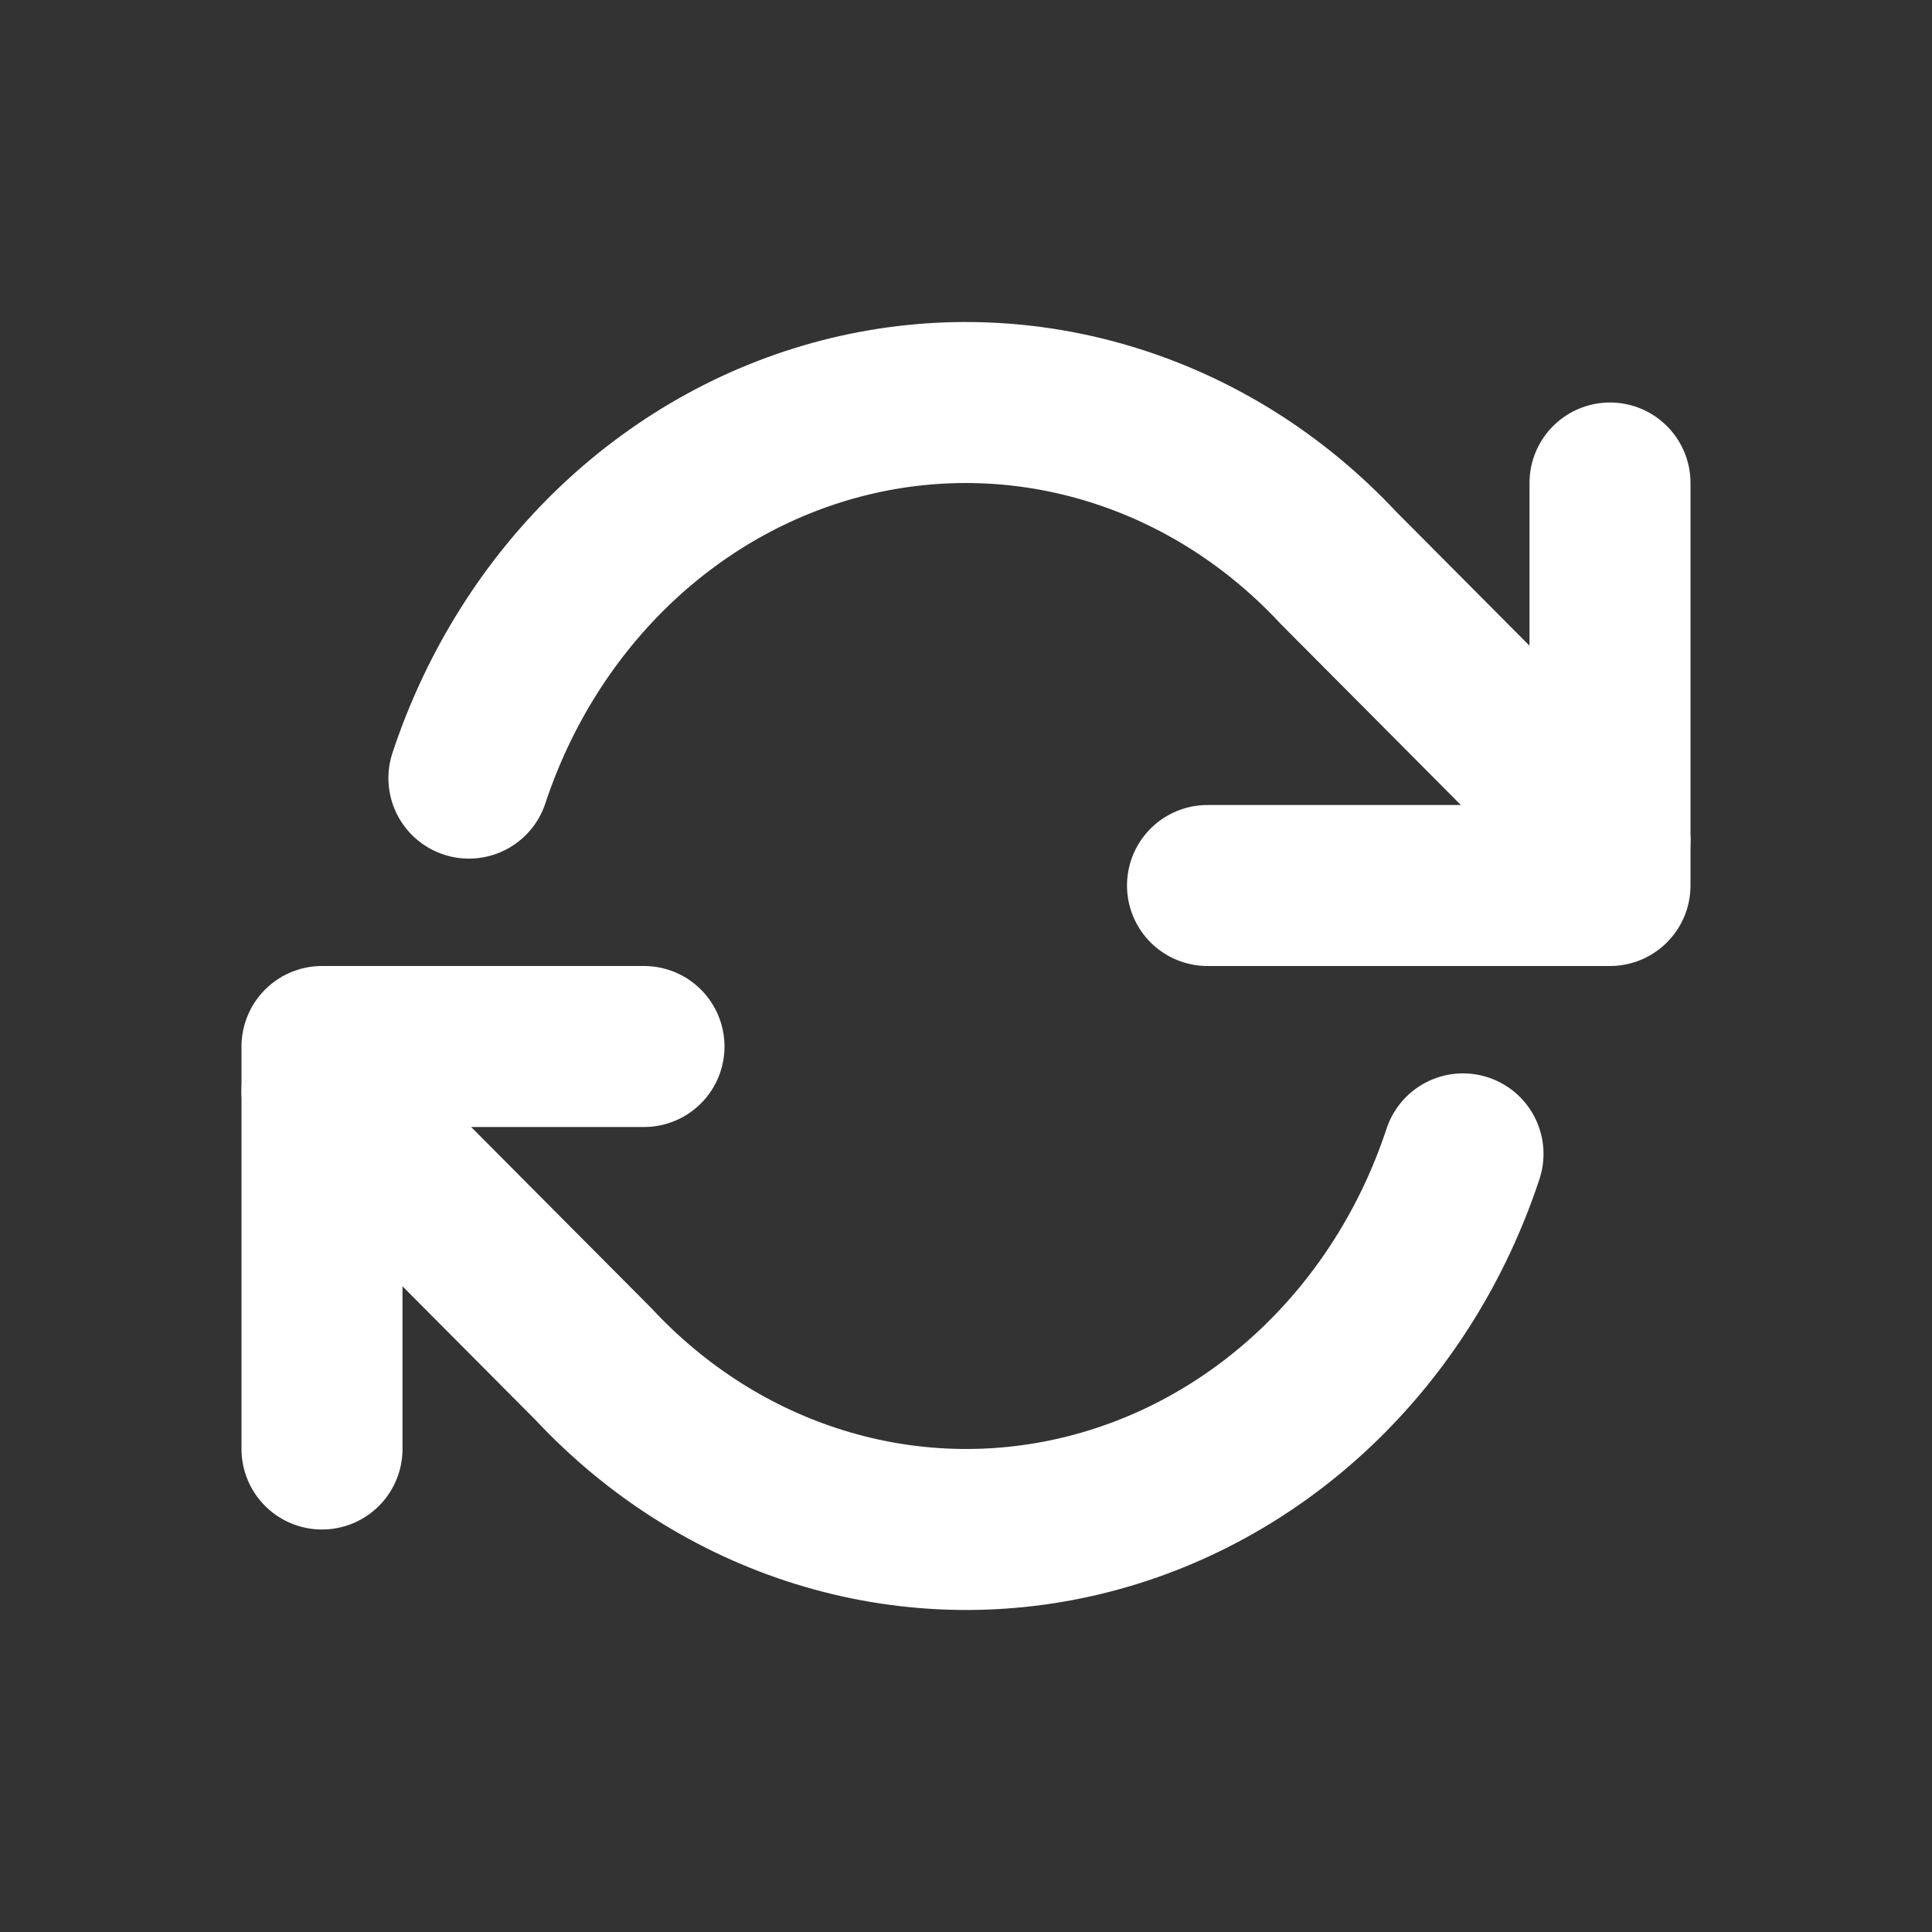 <svg width="24" height="24" viewBox="0 0 24 24" fill="none" xmlns="http://www.w3.org/2000/svg">
<rect x="0" y="0" width="24" height="24" fill="#333333" stroke="none"/>
<path d="M20 6V11H15" stroke="white" stroke-width="2" stroke-linecap="round" stroke-linejoin="round"/>
<path d="M4 18V13H8" stroke="white" stroke-width="2" stroke-linecap="round" stroke-linejoin="round"/>
<path d="M5.825 9.666C6.194 8.551 6.821 7.554 7.648 6.768C8.474 5.983 9.473 5.434 10.552 5.173C11.63 4.912 12.752 4.947 13.815 5.276C14.877 5.604 15.844 6.215 16.625 7.052L20 10.444M4 13.556L7.375 16.948C8.156 17.785 9.123 18.396 10.185 18.724C11.248 19.053 12.37 19.088 13.448 18.827C14.527 18.566 15.526 18.017 16.352 17.232C17.179 16.446 17.806 15.449 18.174 14.334" stroke="white" stroke-width="2" stroke-linecap="round" stroke-linejoin="round"/>
</svg>
